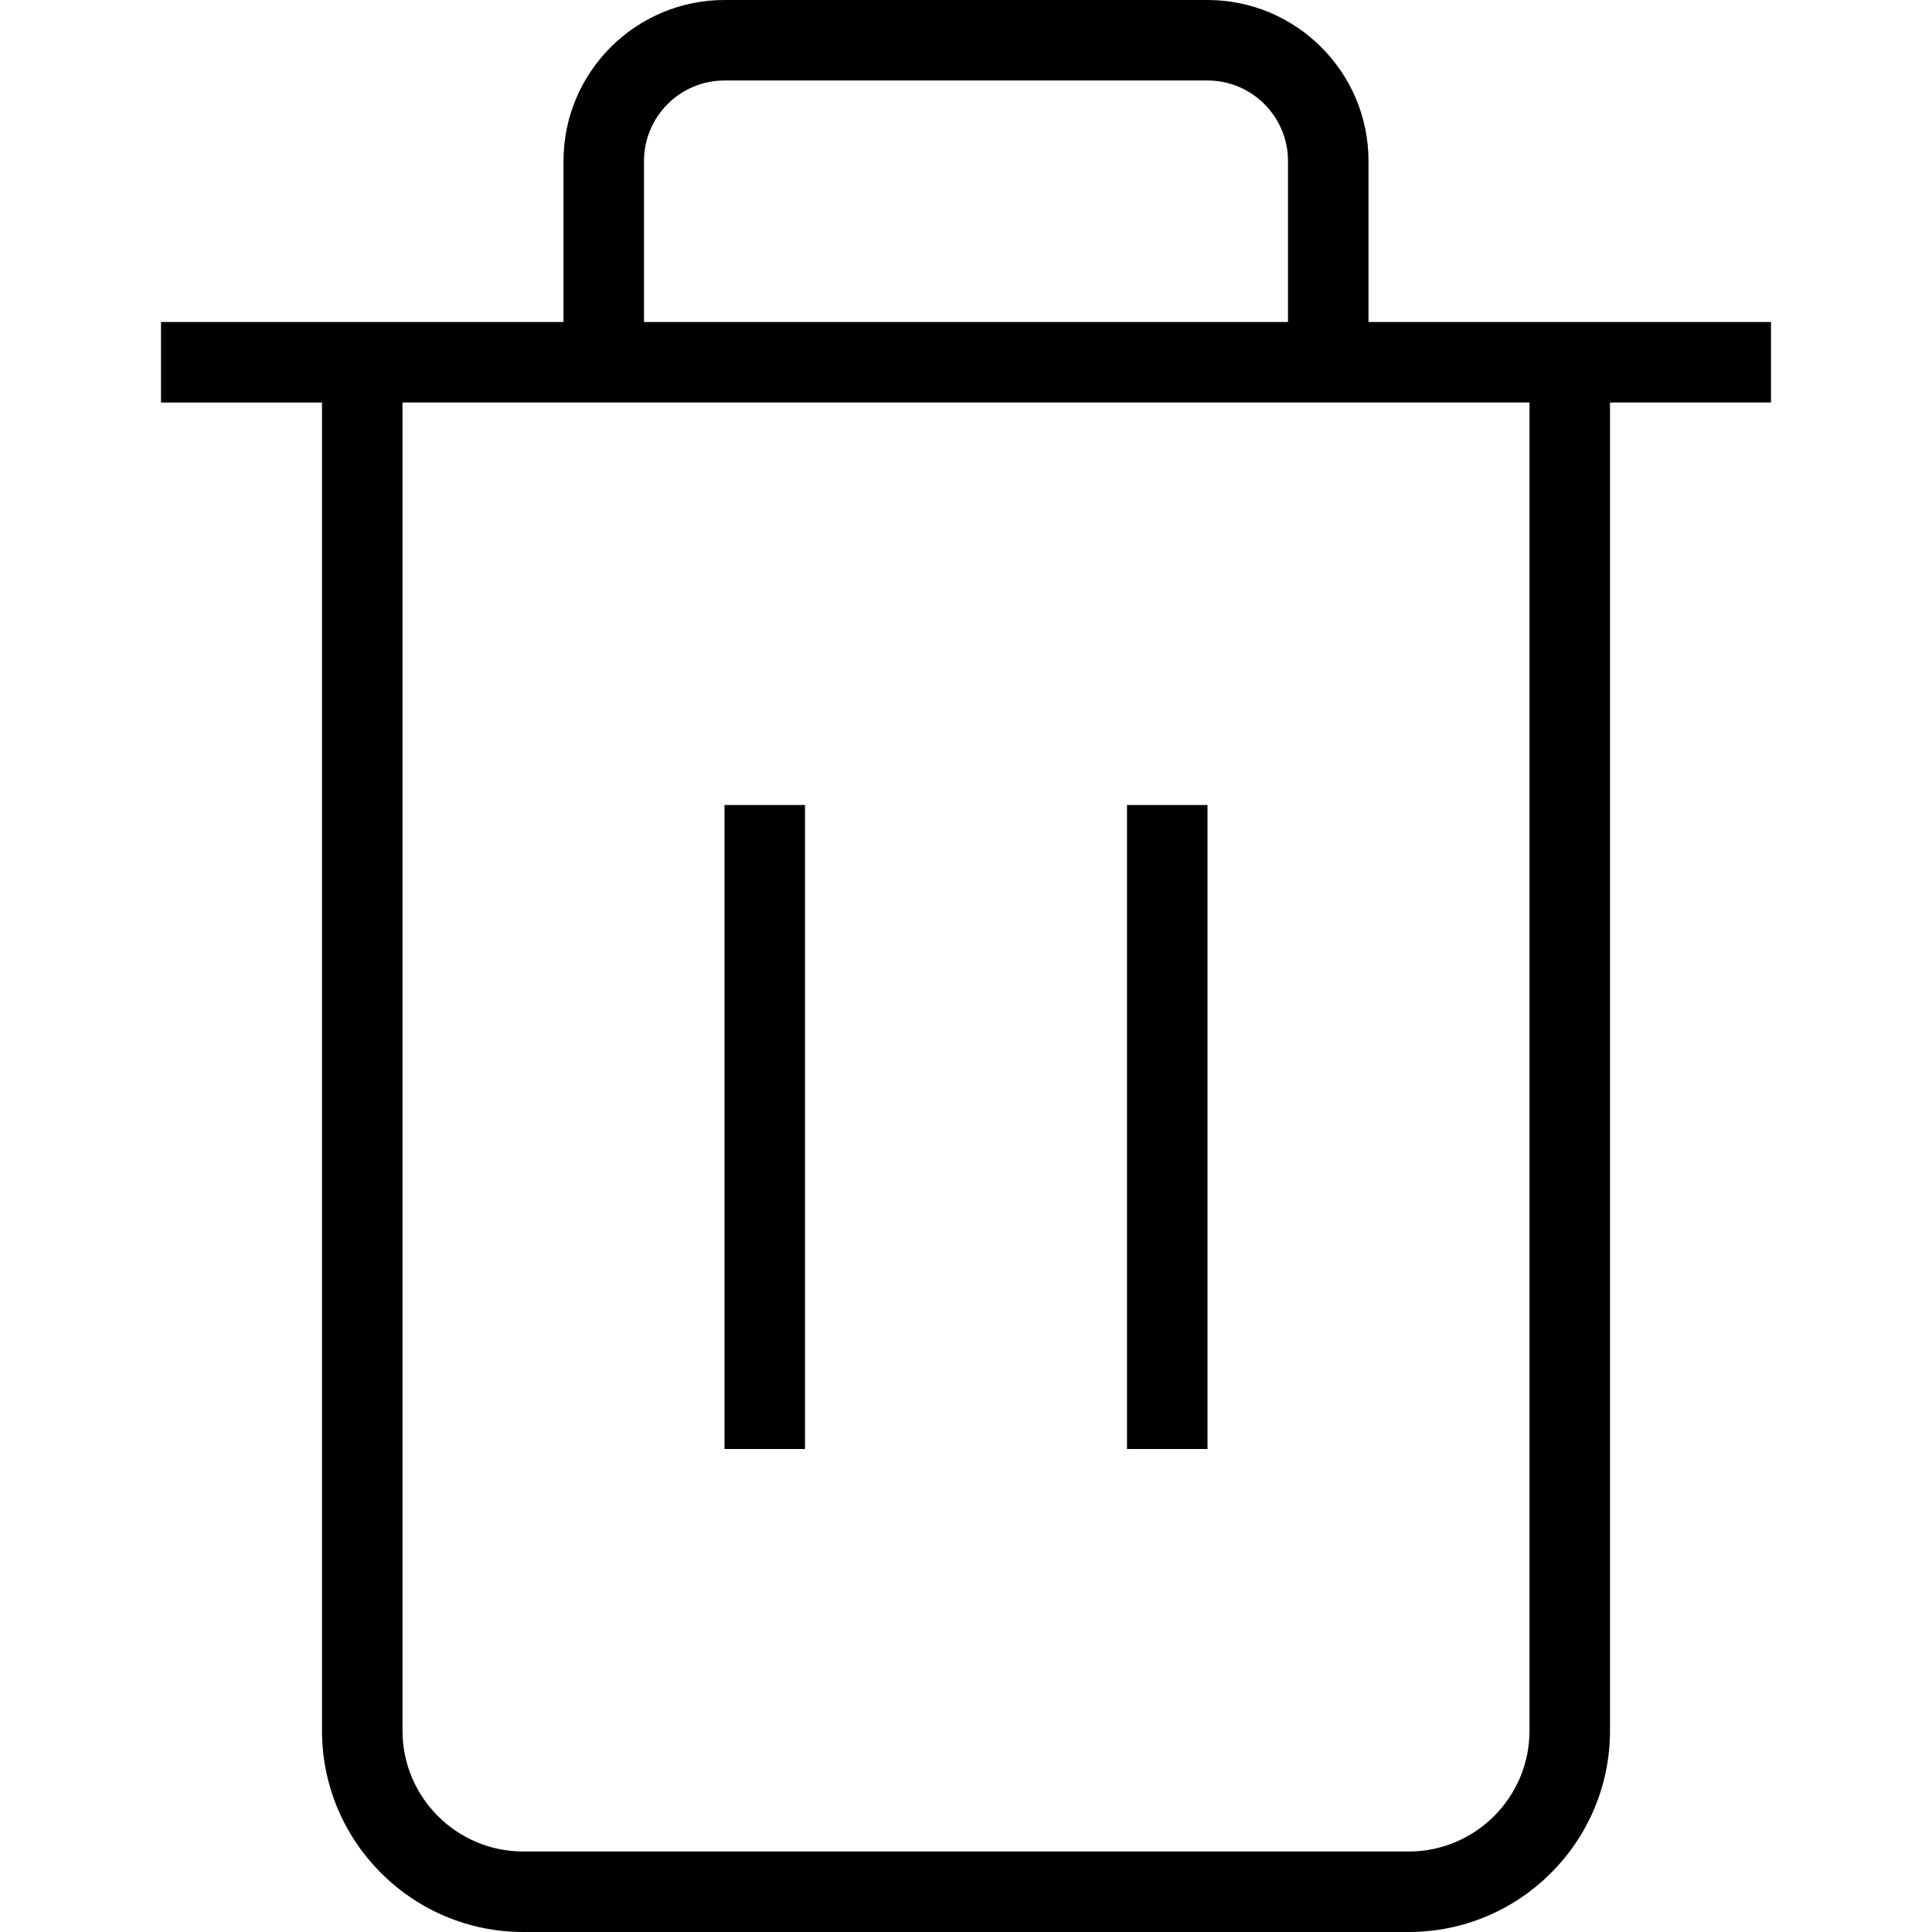 <?xml version="1.0" encoding="UTF-8"?>
<svg xmlns="http://www.w3.org/2000/svg" id="Layer_1" data-name="Layer 1" viewBox="0 0 24 24">
  <path d="M22,4h-5V2c0-1.103-.897-2-2-2h-6c-1.103,0-2,.897-2,2v2H2v1h2V21.5c0,1.378,1.121,2.5,2.5,2.5h11c1.379,0,2.5-1.122,2.5-2.5V5h2v-1ZM8,2c0-.551,.448-1,1-1h6c.552,0,1,.449,1,1v2H8V2Zm11,19.5c0,.827-.673,1.5-1.5,1.5H6.5c-.827,0-1.5-.673-1.5-1.5V5h14V21.5Zm-9-3.5h-1V10h1v8Zm5,0h-1V10h1v8Z"/>
</svg>
